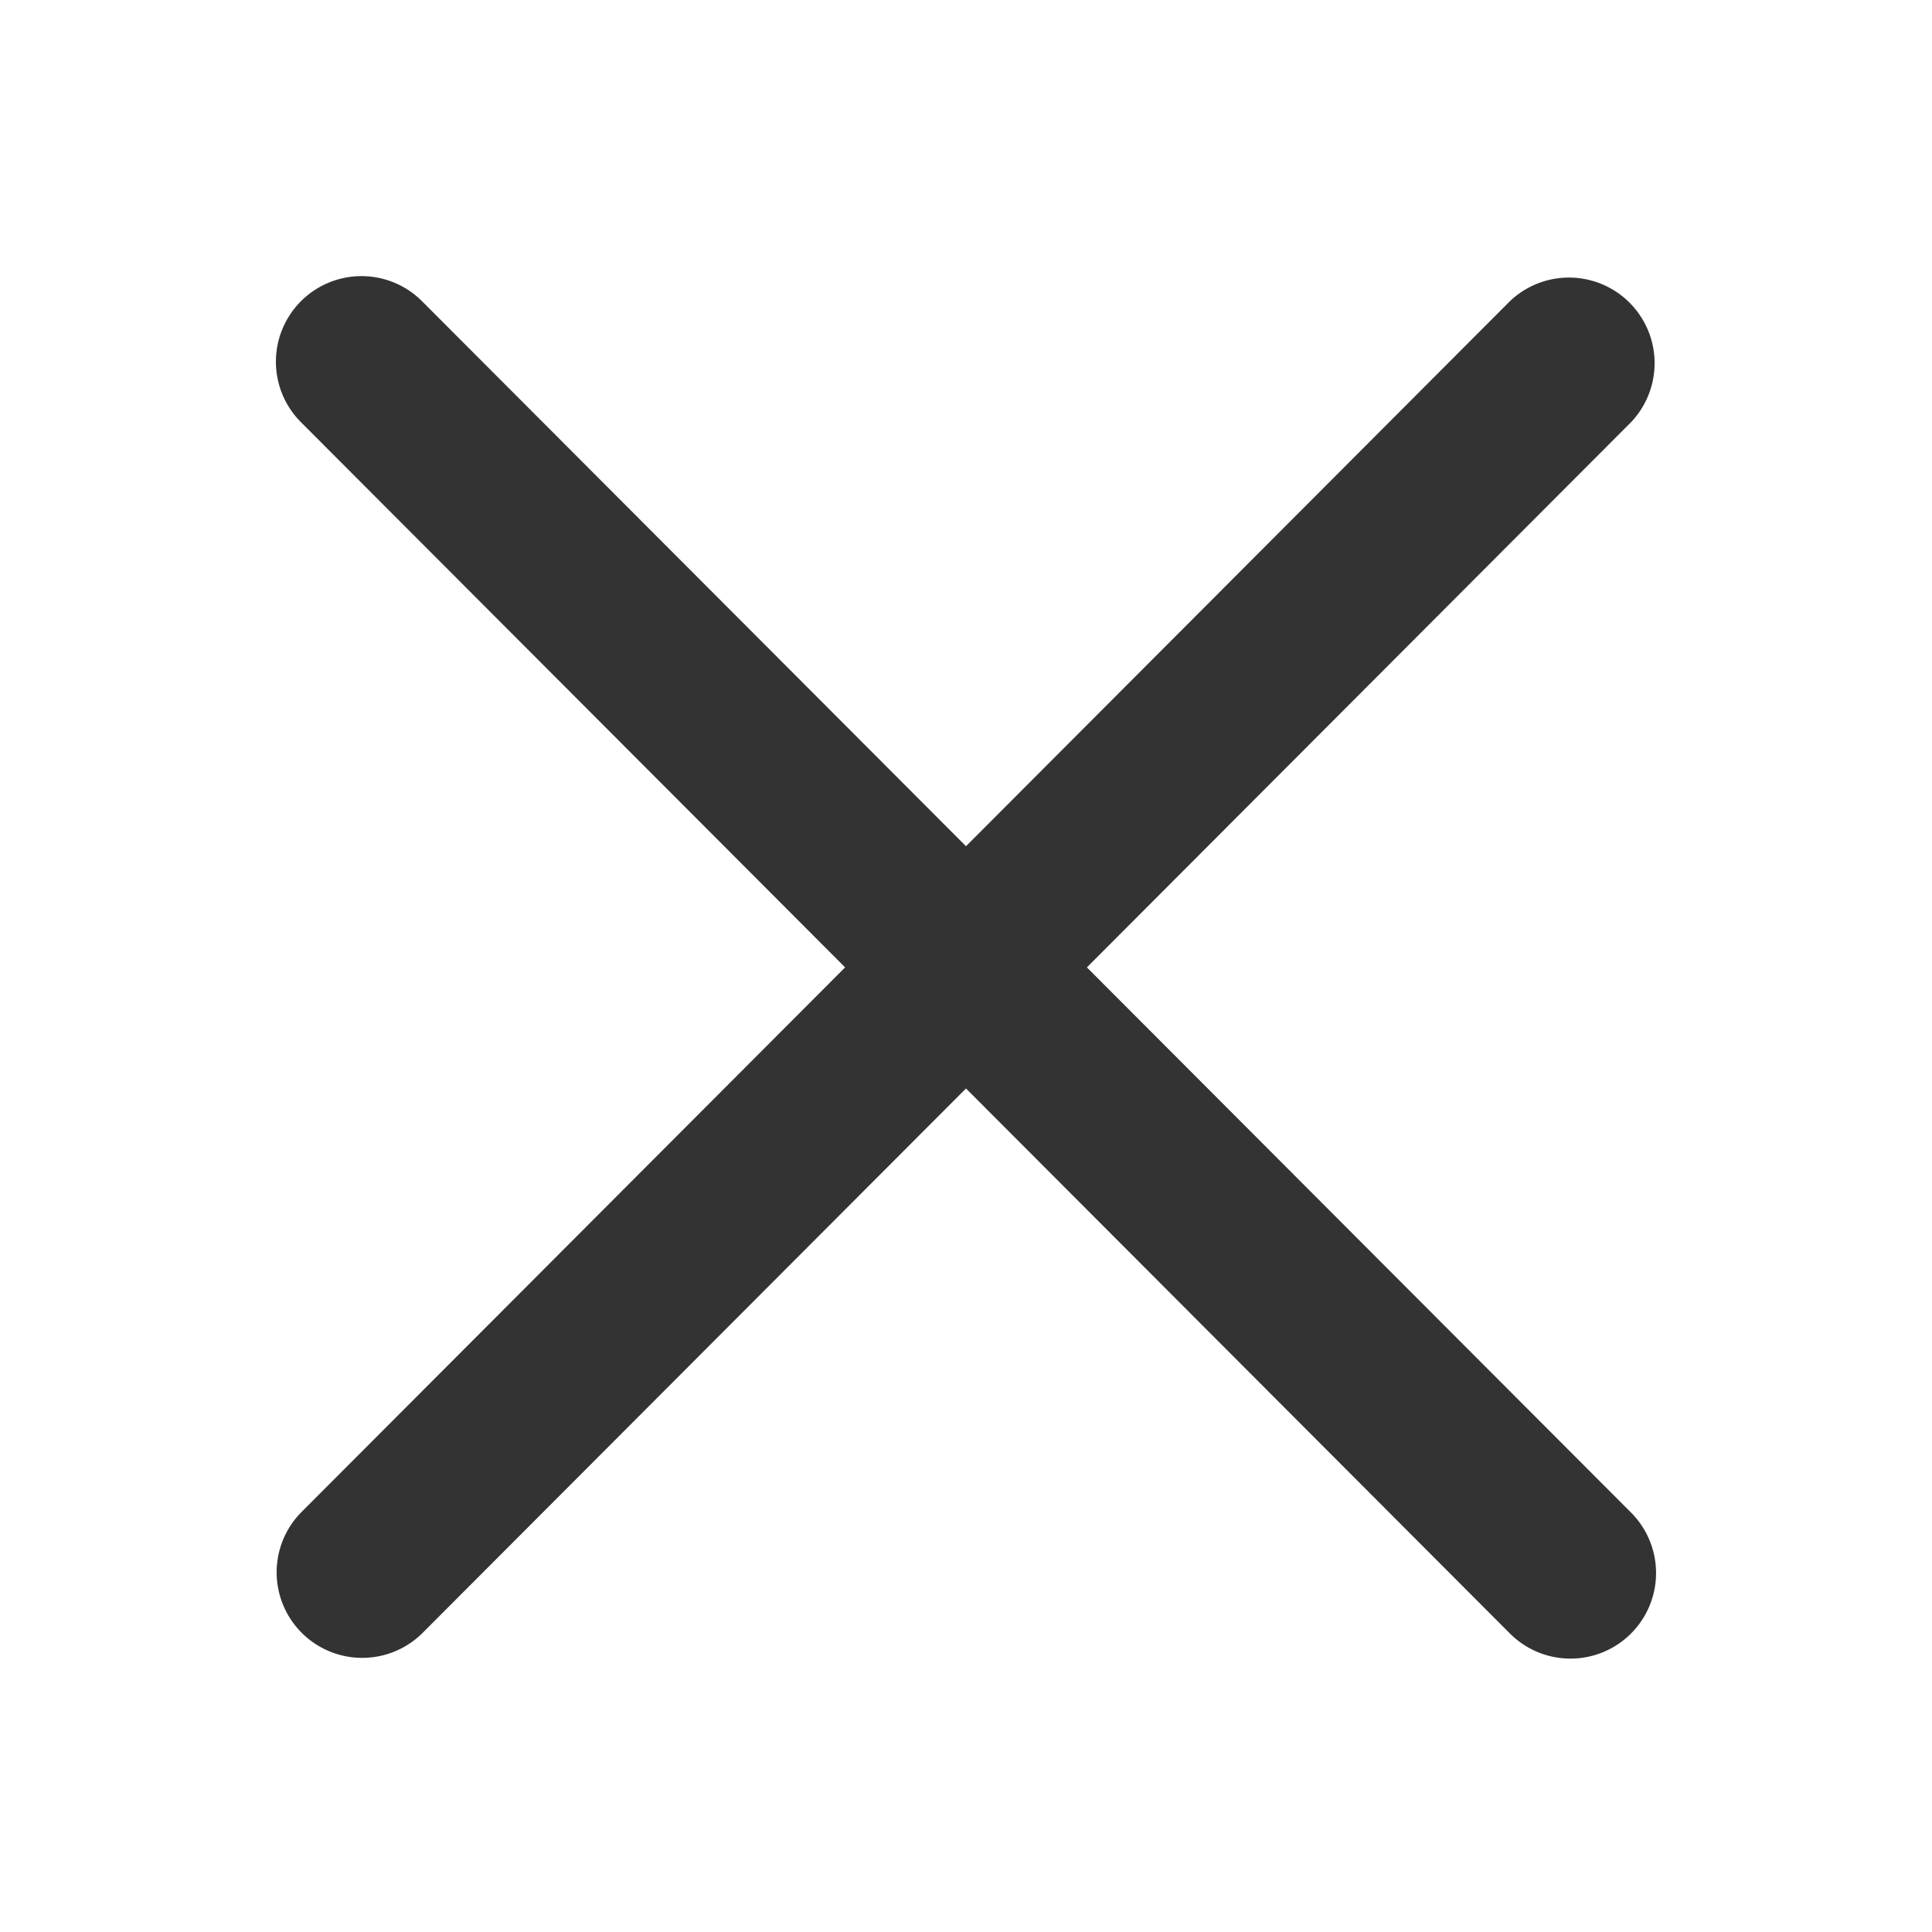 <svg xmlns="http://www.w3.org/2000/svg" xmlns:xlink="http://www.w3.org/1999/xlink" width="28" height="28" viewBox="0 0 28 28">
  <defs>
    <clipPath id="clip-path">
      <rect width="28" height="28" fill="none"/>
    </clipPath>
  </defs>
  <g id="btn_modal_close" clip-path="url(#clip-path)">
    <rect id="사각형_844" data-name="사각형 844" width="28" height="28" fill="#fff" opacity="0"/>
    <path id="btn_modal_close-2" data-name="btn_modal_close" d="M441.367,607.631l-7.884-7.9-7.885,7.9a1.24,1.24,0,0,1-1.752-1.755l7.885-7.9-7.885-7.9a1.24,1.24,0,0,1,1.752-1.756l7.885,7.9,7.884-7.9a1.241,1.241,0,0,1,1.753,1.756l-7.885,7.9,7.885,7.9a1.24,1.24,0,1,1-1.753,1.755Z" transform="translate(-419.483 -583.956)" fill="#333"/>
  </g>
</svg>
